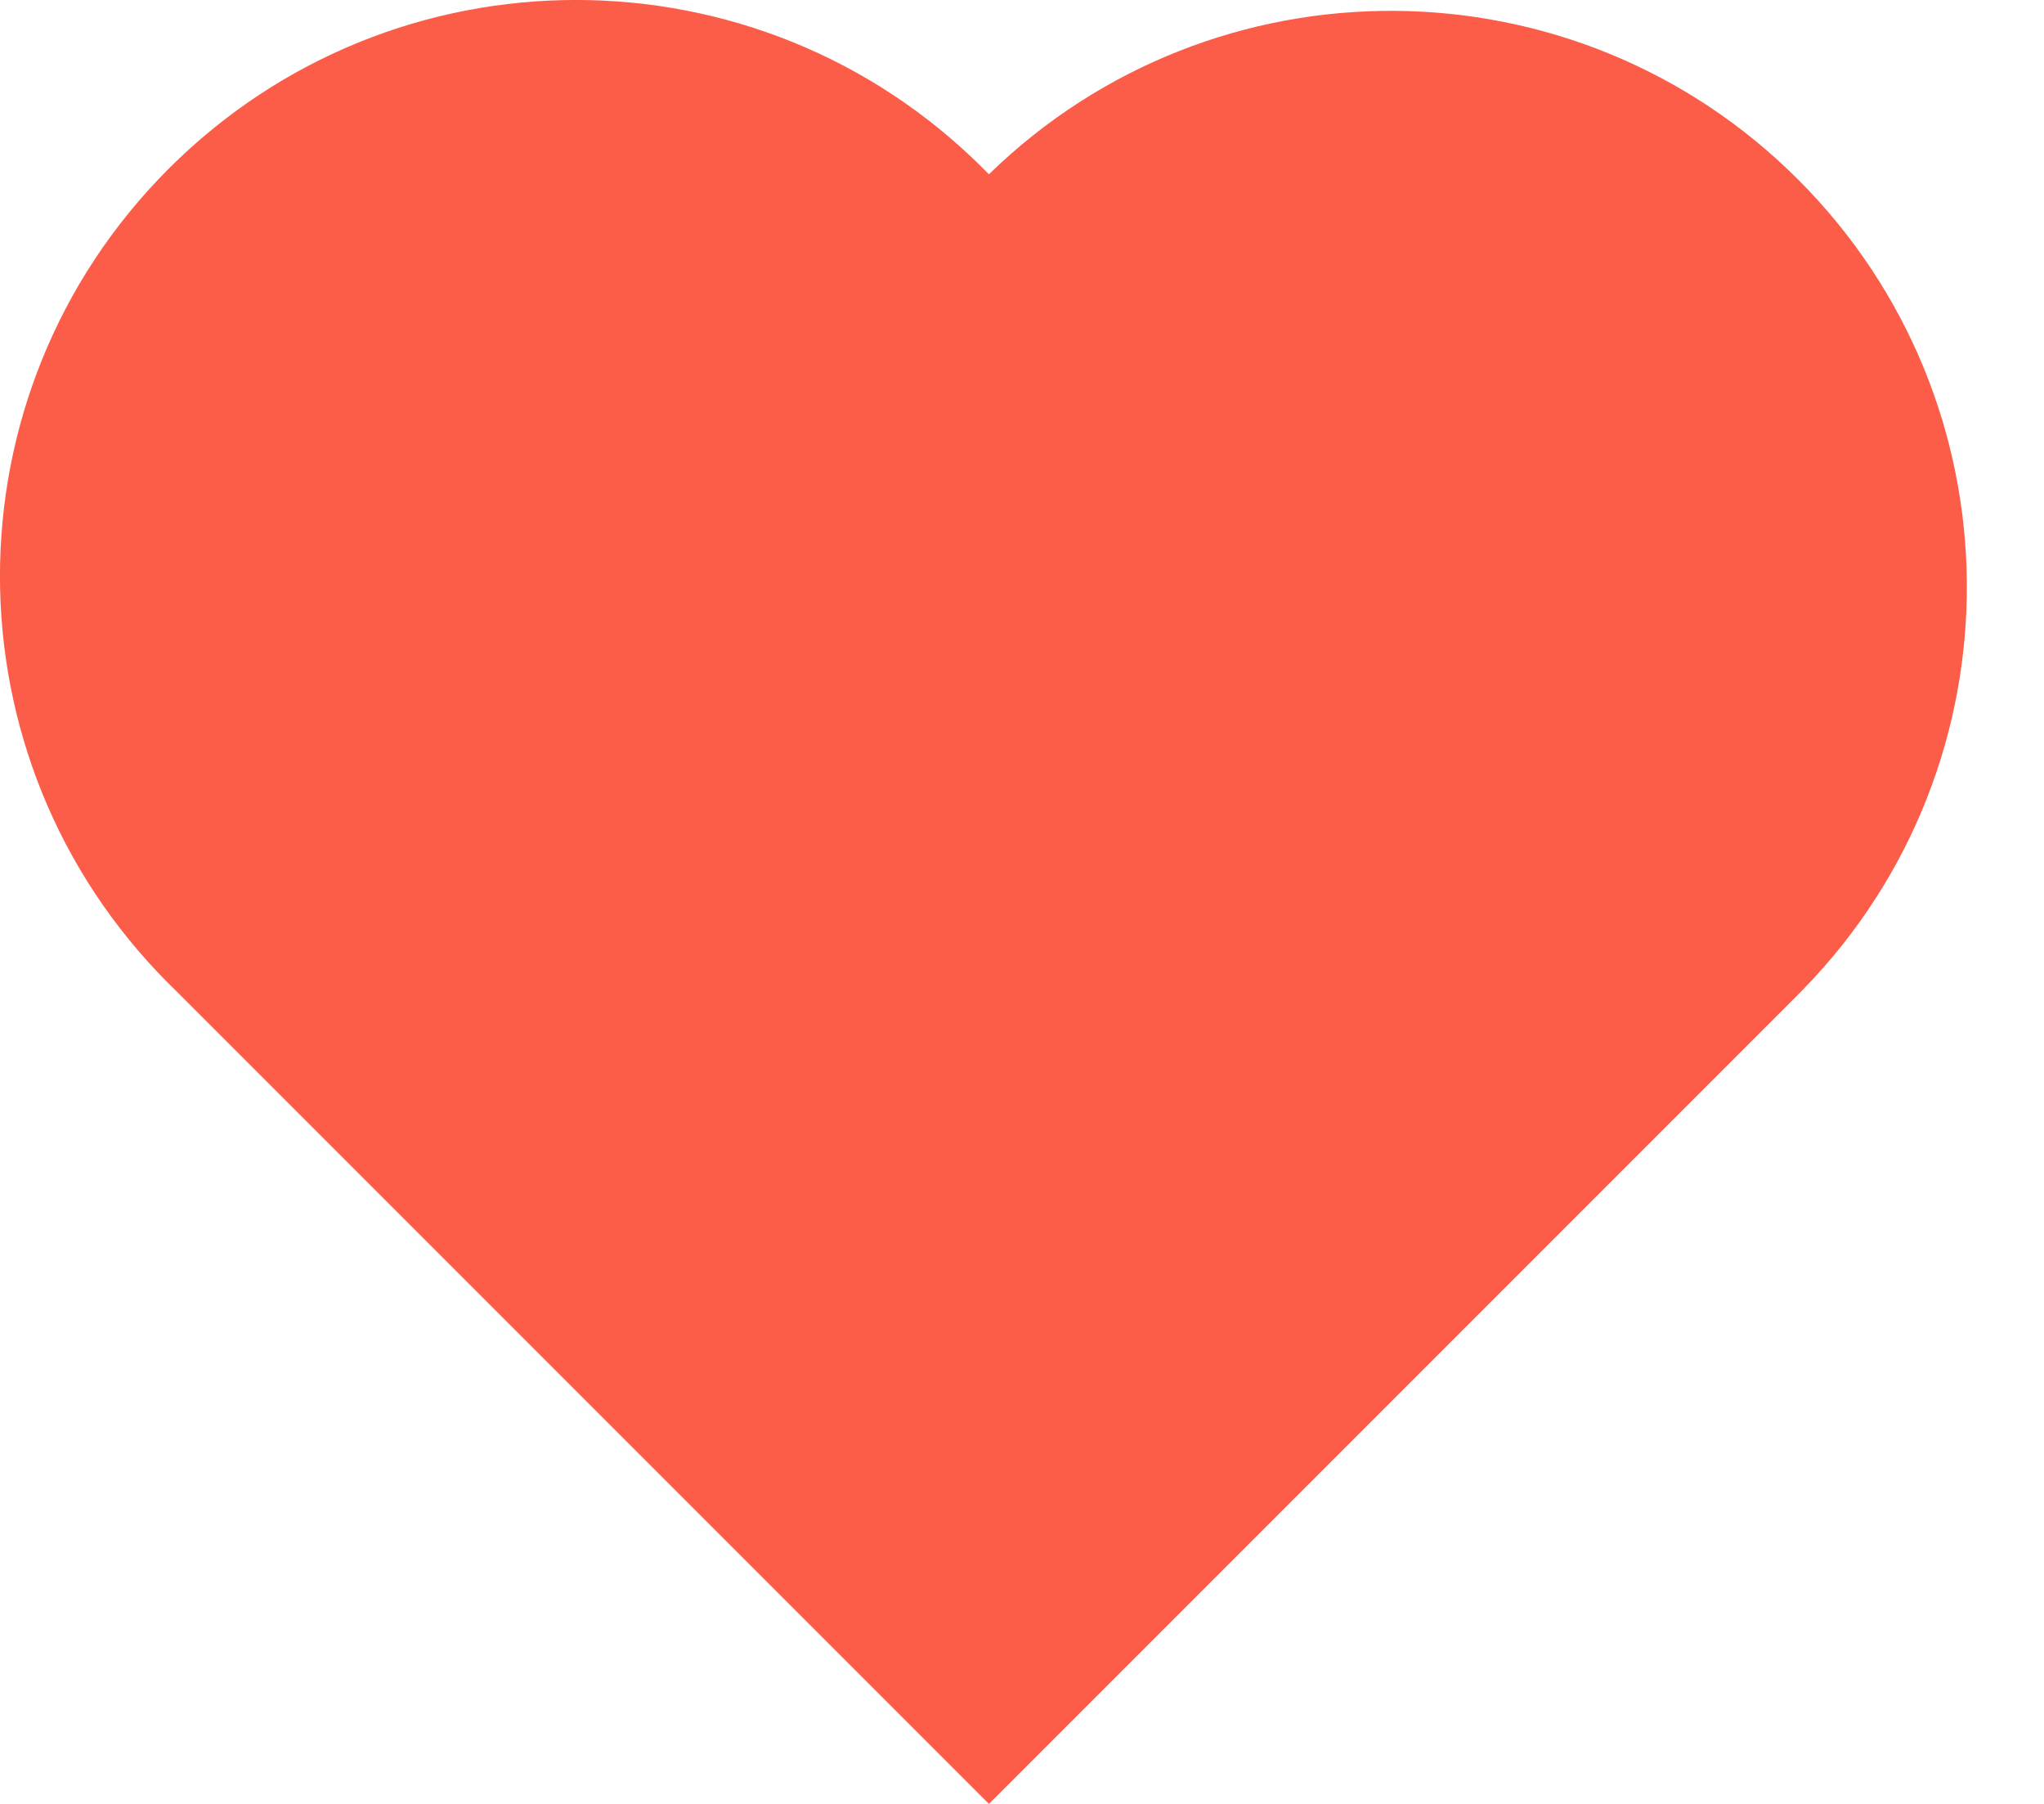 <svg width="17" height="15" viewBox="0 0 17 15" fill="none" xmlns="http://www.w3.org/2000/svg">
<path fill-rule="evenodd" clip-rule="evenodd" d="M8.179 1.403C8.194 1.418 8.209 1.434 8.224 1.449L8.225 1.448L8.225 1.449C10.099 -0.377 13.099 -0.363 14.955 1.493C16.811 3.349 16.826 6.349 15 8.224L15 8.224L14.964 8.261C14.961 8.264 14.958 8.266 14.955 8.269C14.952 8.272 14.949 8.275 14.947 8.278L8.225 15L1.449 8.224L1.449 8.224C1.434 8.209 1.418 8.194 1.403 8.179C-0.468 6.308 -0.468 3.274 1.403 1.403C3.274 -0.468 6.308 -0.468 8.179 1.403Z" fill="#FB5D48"/>
</svg>
